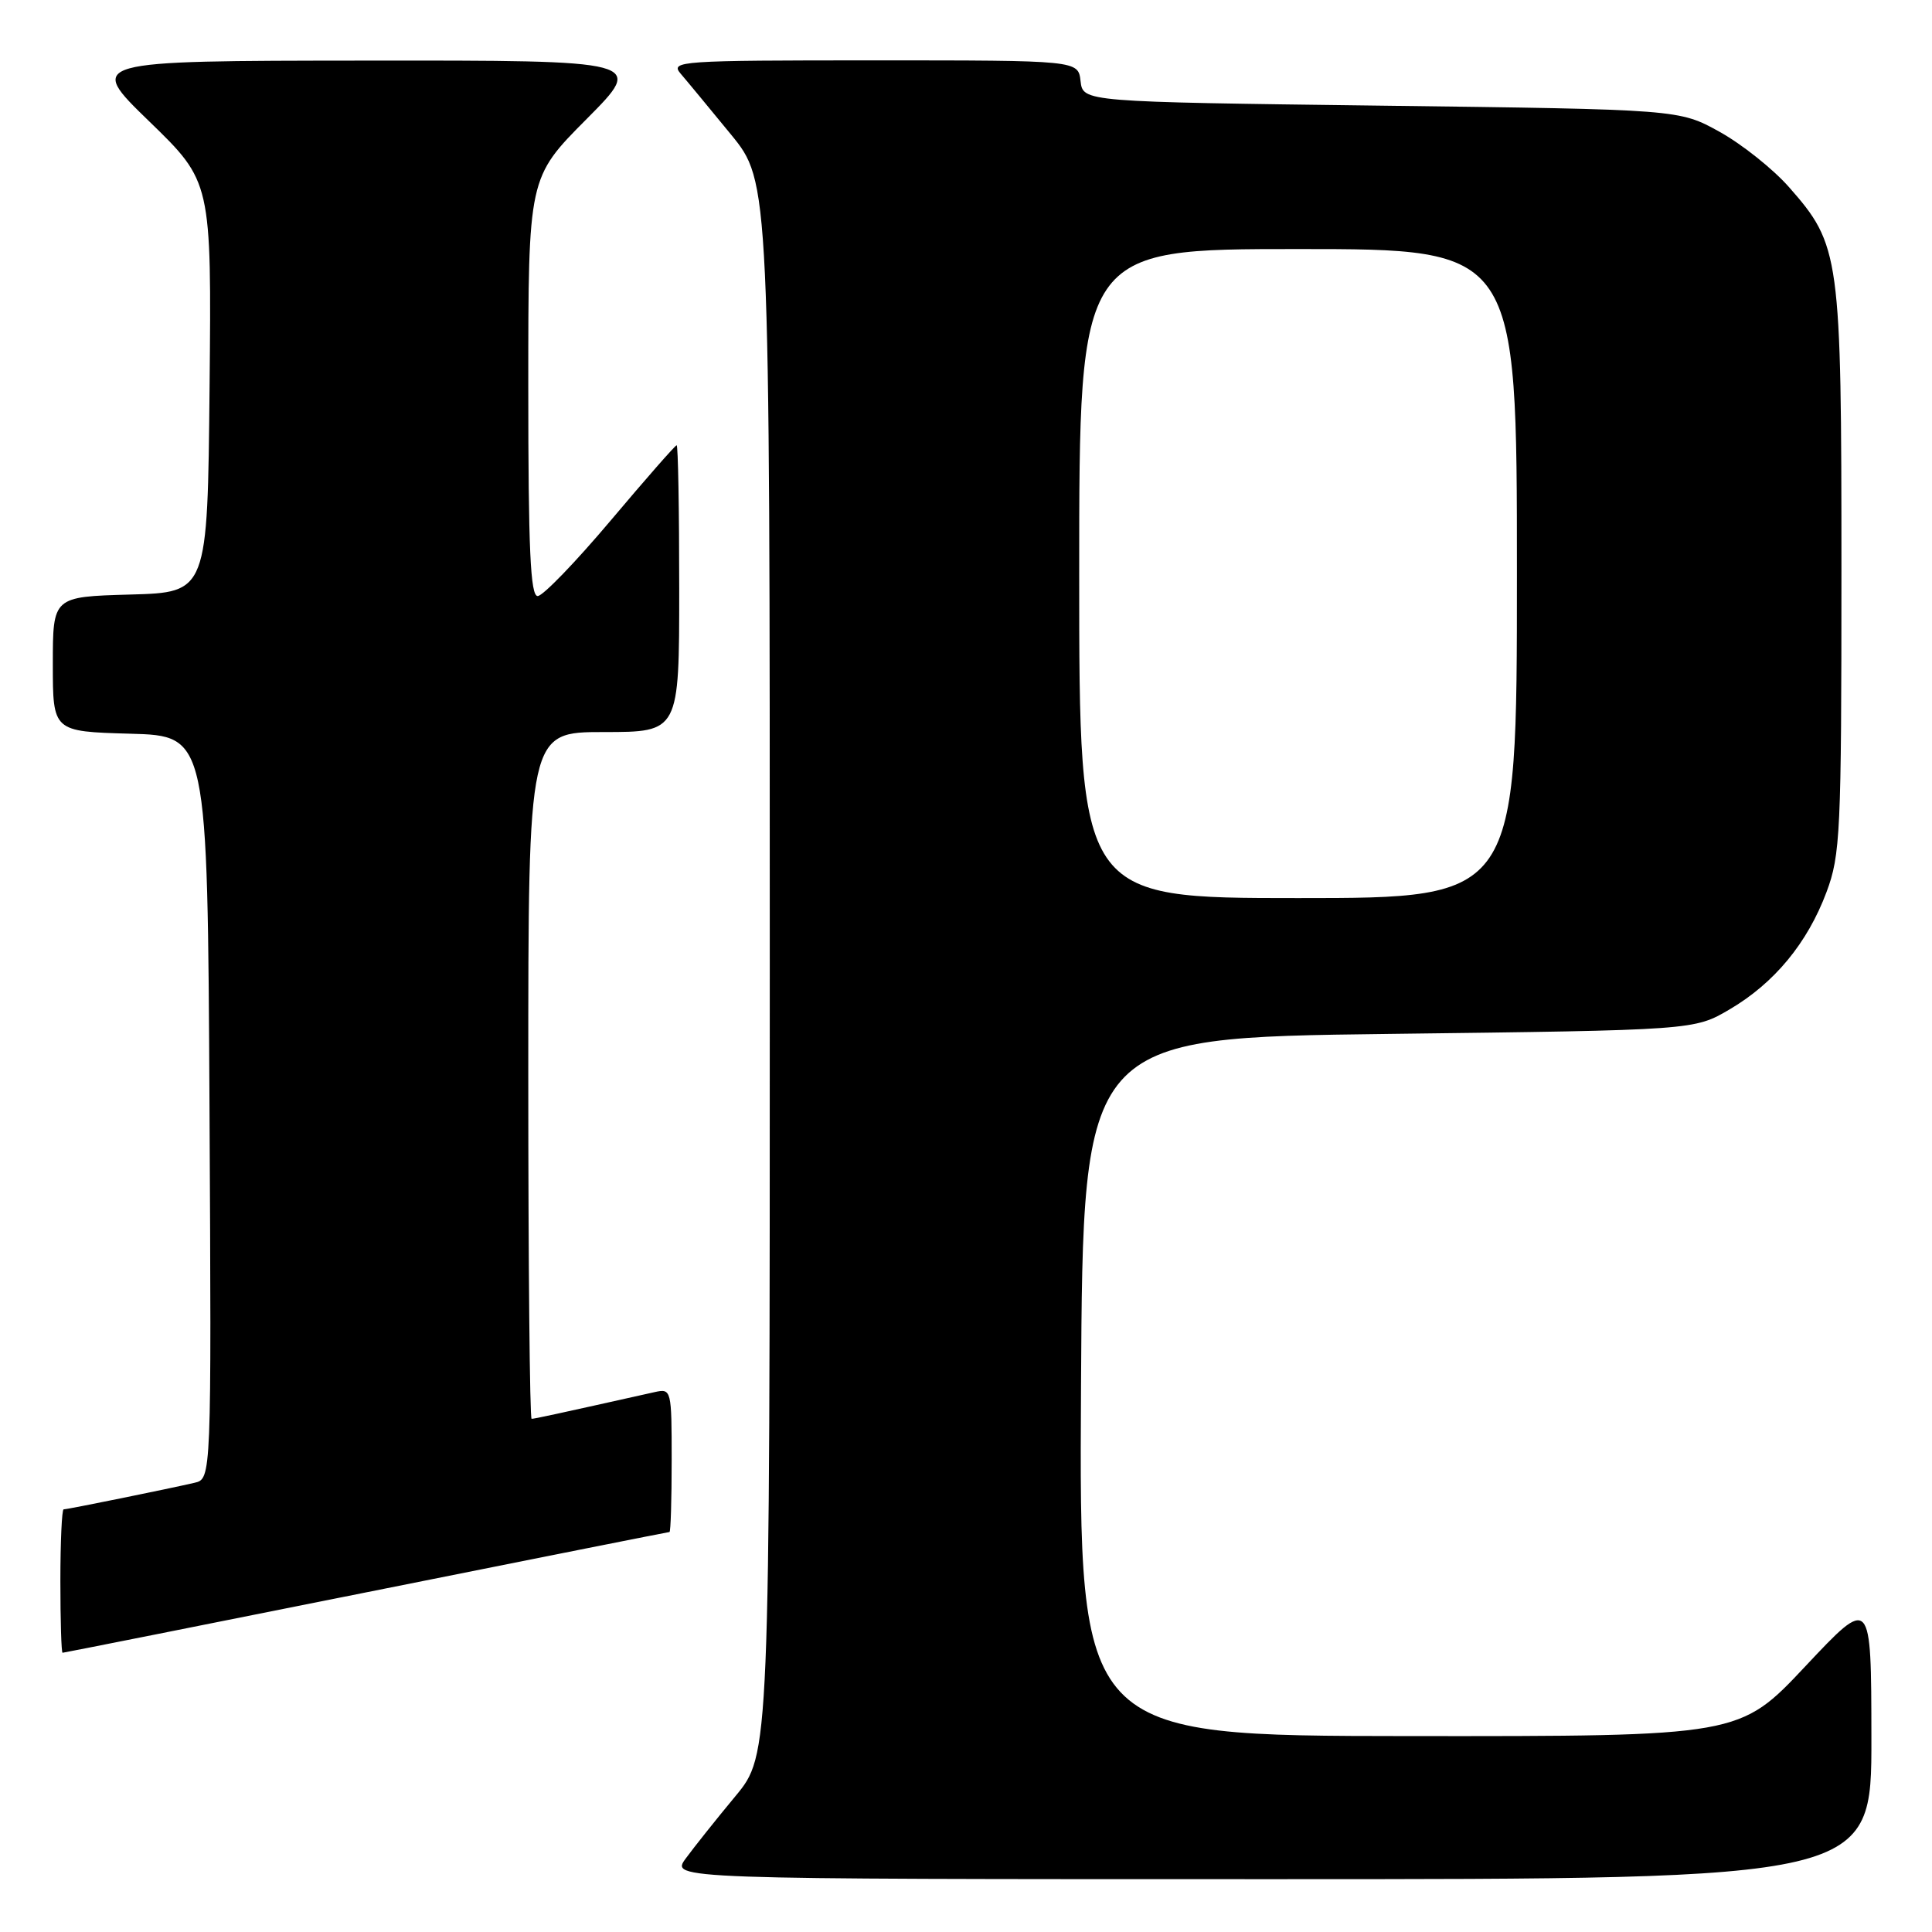 <?xml version="1.0" encoding="UTF-8" standalone="no"?>
<!DOCTYPE svg PUBLIC "-//W3C//DTD SVG 1.1//EN" "http://www.w3.org/Graphics/SVG/1.1/DTD/svg11.dtd" >
<svg xmlns="http://www.w3.org/2000/svg" xmlns:xlink="http://www.w3.org/1999/xlink" version="1.1" viewBox="0 0 256 256">
 <g >
 <path fill="currentColor"
d=" M 247.97 230.25 C 247.95 211.50 247.95 211.50 239.22 220.79 C 230.50 230.07 230.50 230.07 186.74 230.04 C 142.98 230.00 142.98 230.00 143.24 183.75 C 143.50 137.50 143.50 137.50 184.00 137.00 C 224.50 136.50 224.50 136.50 229.18 133.75 C 235.11 130.27 239.50 124.95 242.02 118.21 C 243.86 113.29 244.00 110.35 244.00 75.64 C 244.00 33.76 243.83 32.49 237.03 24.77 C 234.93 22.39 230.80 19.10 227.86 17.47 C 222.50 14.50 222.50 14.50 183.00 14.00 C 143.50 13.50 143.50 13.50 143.18 10.75 C 142.87 8.00 142.87 8.00 115.78 8.00 C 90.08 8.00 88.77 8.09 90.18 9.75 C 91.01 10.71 94.00 14.34 96.84 17.80 C 102.00 24.10 102.00 24.10 102.00 128.31 C 102.00 232.51 102.00 232.51 97.44 238.01 C 94.93 241.03 91.98 244.74 90.87 246.25 C 88.86 249.00 88.86 249.00 168.43 249.00 C 248.00 249.00 248.00 249.00 247.97 230.25 Z  M 48.50 211.00 C 70.46 206.60 88.56 203.00 88.71 203.00 C 88.87 203.00 89.00 198.72 89.00 193.48 C 89.00 184.13 88.96 183.97 86.75 184.46 C 73.50 187.42 70.82 188.00 70.44 188.00 C 70.20 188.00 70.00 167.53 70.00 142.50 C 70.00 97.00 70.00 97.00 80.00 97.00 C 90.00 97.00 90.00 97.00 90.00 78.00 C 90.00 67.55 89.85 59.00 89.66 59.00 C 89.47 59.00 85.54 63.49 80.91 68.98 C 76.28 74.47 71.94 78.97 71.25 78.98 C 70.28 79.00 70.00 72.80 70.00 51.27 C 70.00 23.54 70.00 23.54 77.73 15.77 C 85.45 8.00 85.45 8.00 48.48 8.03 C 11.50 8.06 11.50 8.06 19.77 16.08 C 28.03 24.09 28.03 24.09 27.77 51.30 C 27.50 78.50 27.50 78.50 17.25 78.78 C 7.00 79.07 7.00 79.07 7.00 88.00 C 7.00 96.93 7.00 96.93 17.25 97.22 C 27.50 97.50 27.50 97.50 27.76 146.73 C 28.02 195.96 28.02 195.96 25.76 196.48 C 22.31 197.28 8.93 200.00 8.43 200.00 C 8.20 200.00 8.00 204.28 8.00 209.50 C 8.00 214.72 8.13 219.00 8.29 219.00 C 8.44 219.00 26.54 215.40 48.50 211.00 Z  M 143.00 76.00 C 143.00 33.00 143.00 33.00 172.00 33.00 C 201.00 33.00 201.00 33.00 201.00 76.00 C 201.00 119.00 201.00 119.00 172.00 119.00 C 143.00 119.00 143.00 119.00 143.00 76.00 Z "/>
</g>
</svg>